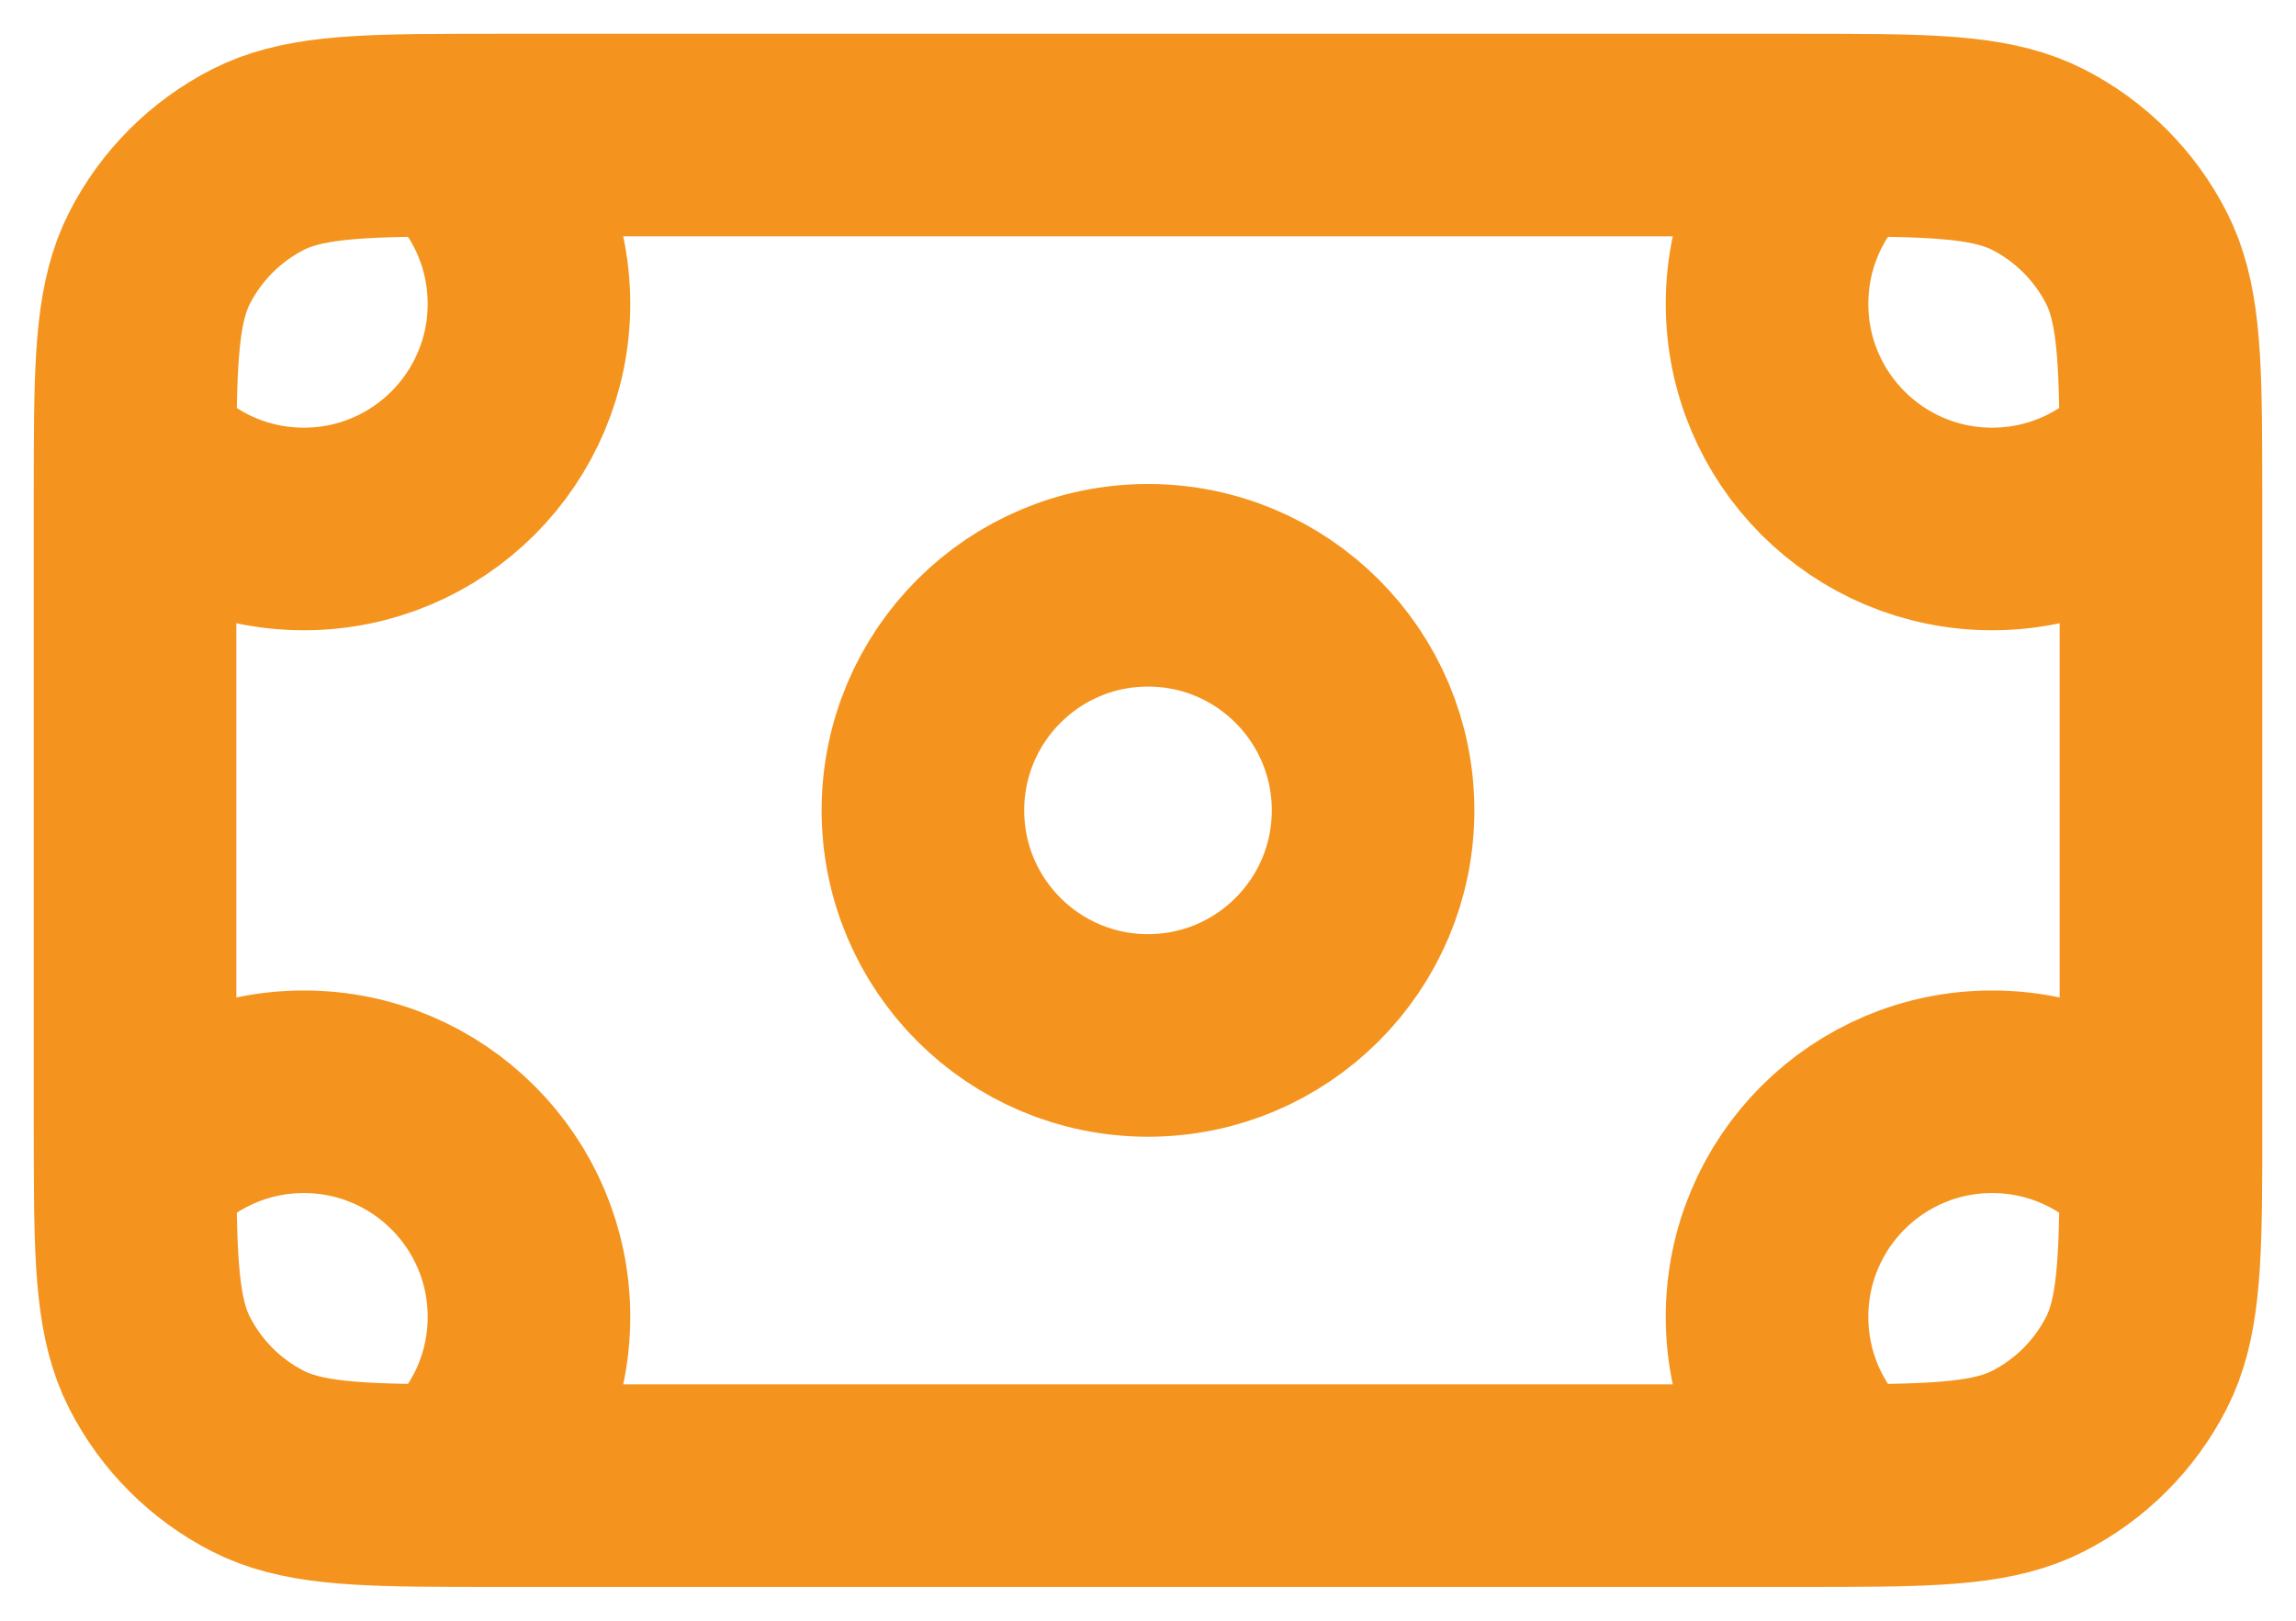 <svg width="34" height="24" viewBox="0 0 34 24" fill="none" xmlns="http://www.w3.org/2000/svg">
<path d="M6.706 2.001C7.397 2.611 7.833 3.505 7.833 4.5C7.833 6.341 6.341 7.833 4.5 7.833C3.505 7.833 2.611 7.397 2.001 6.706M6.706 2.001C6.902 2 7.111 2 7.333 2H26.667C26.889 2 27.098 2 27.294 2.001M6.706 2.001C5.248 2.005 4.448 2.043 3.82 2.363C3.193 2.683 2.683 3.193 2.363 3.82C2.043 4.448 2.005 5.248 2.001 6.706M2.001 6.706C2 6.902 2 7.111 2 7.333V16.667C2 16.889 2 17.098 2.001 17.294M2.001 17.294C2.611 16.603 3.505 16.167 4.5 16.167C6.341 16.167 7.833 17.659 7.833 19.5C7.833 20.495 7.397 21.389 6.706 21.999M2.001 17.294C2.005 18.753 2.043 19.552 2.363 20.18C2.683 20.807 3.193 21.317 3.82 21.637C4.448 21.957 5.248 21.995 6.706 21.999M6.706 21.999C6.902 22 7.111 22 7.333 22H26.667C26.889 22 27.098 22 27.294 21.999M32 17.295C31.389 16.603 30.496 16.167 29.5 16.167C27.659 16.167 26.167 17.659 26.167 19.5C26.167 20.495 26.603 21.389 27.294 21.999M32 17.295C32.001 17.098 32 16.889 32 16.667V7.333C32 7.111 32 6.902 31.999 6.706M32 17.295C31.995 18.753 31.957 19.552 31.637 20.18C31.317 20.807 30.807 21.317 30.18 21.637C29.552 21.957 28.753 21.995 27.294 21.999M31.999 6.706C31.389 7.397 30.495 7.833 29.5 7.833C27.659 7.833 26.167 6.341 26.167 4.5C26.167 3.505 26.603 2.611 27.294 2.001M31.999 6.706C31.995 5.248 31.957 4.448 31.637 3.82C31.317 3.193 30.807 2.683 30.18 2.363C29.552 2.043 28.753 2.005 27.294 2.001M20.333 12C20.333 13.841 18.841 15.333 17 15.333C15.159 15.333 13.667 13.841 13.667 12C13.667 10.159 15.159 8.667 17 8.667C18.841 8.667 20.333 10.159 20.333 12Z" stroke="#F4941E" stroke-width="3" stroke-linecap="round" stroke-linejoin="round"/>
</svg>
